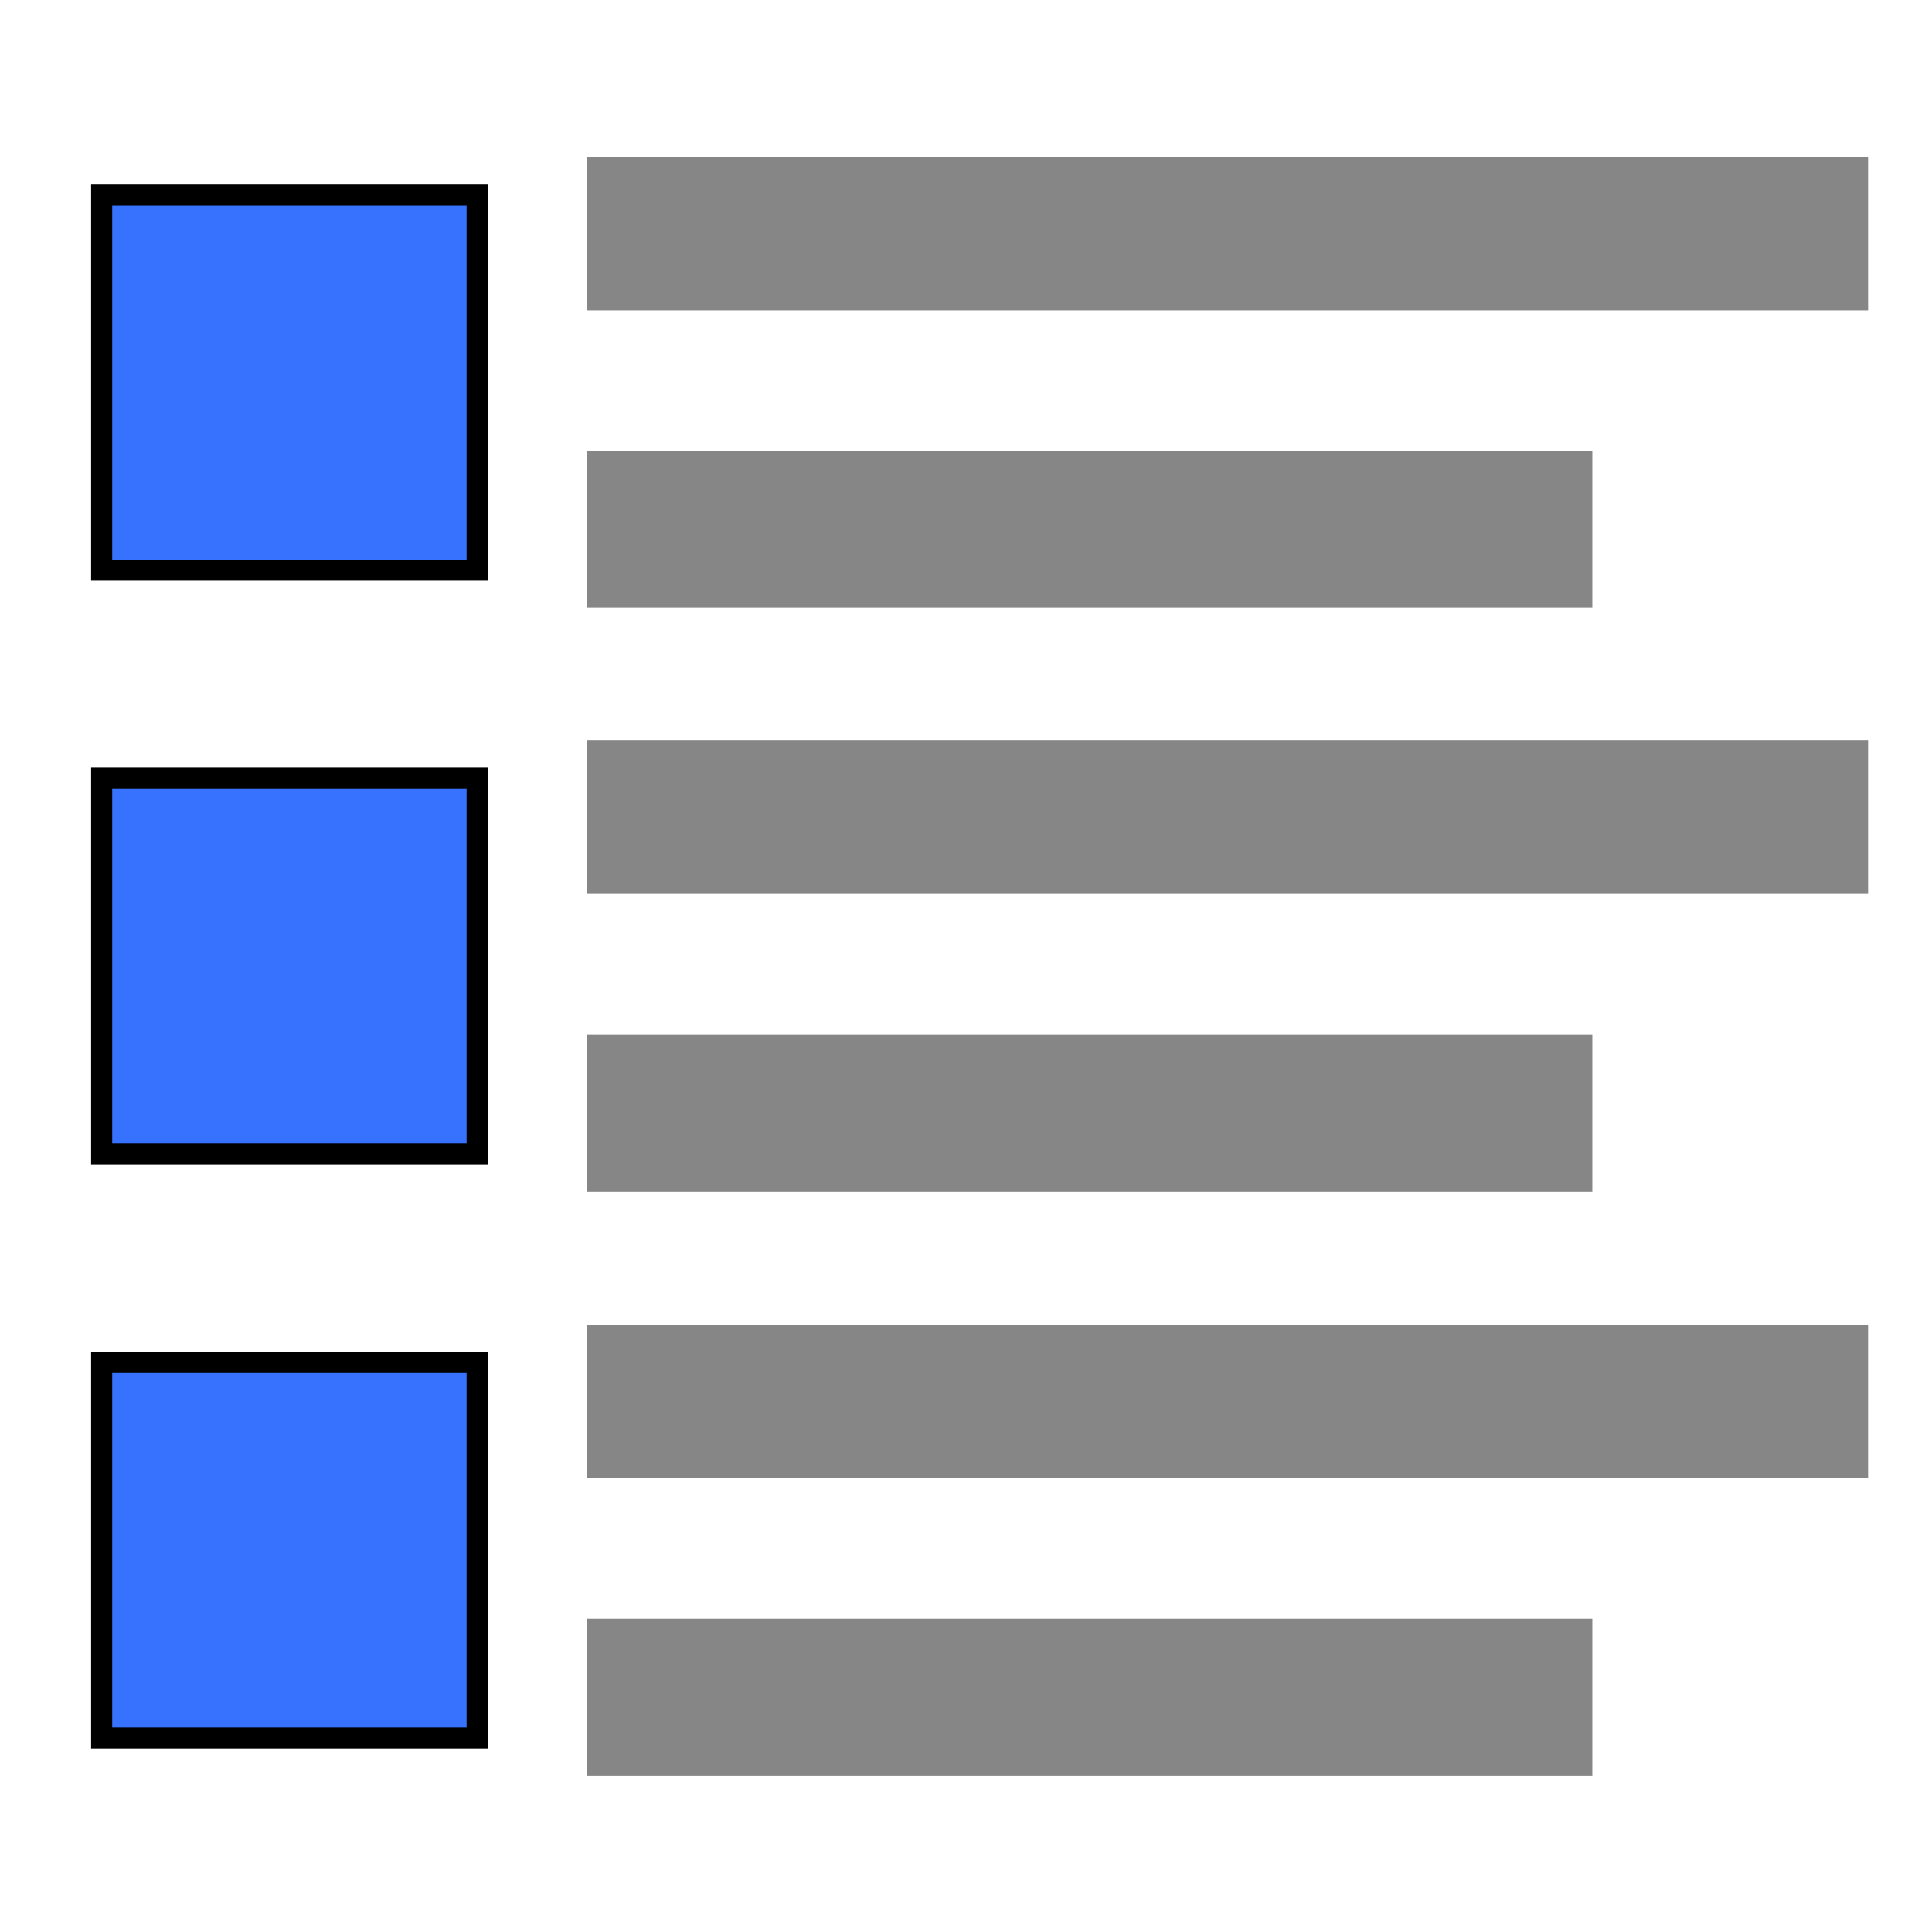 <?xml version="1.0" encoding="UTF-8" standalone="no"?>
<!-- Created with Inkscape (http://www.inkscape.org/) -->

<svg
   width="64"
   height="64"
   viewBox="0 0 16.933 16.933"
   version="1.1"
   id="svg38104"
   inkscape:version="1.1.1 (3bf5ae0d25, 2021-09-20)"
   sodipodi:docname="design08.svg"
   xmlns:inkscape="http://www.inkscape.org/namespaces/inkscape"
   xmlns:sodipodi="http://sodipodi.sourceforge.net/DTD/sodipodi-0.dtd"
   xmlns="http://www.w3.org/2000/svg"
   xmlns:svg="http://www.w3.org/2000/svg">
  <sodipodi:namedview
     id="namedview38106"
     pagecolor="#505050"
     bordercolor="#eeeeee"
     borderopacity="1"
     inkscape:pageshadow="0"
     inkscape:pageopacity="0"
     inkscape:pagecheckerboard="0"
     inkscape:document-units="px"
     showgrid="false"
     units="px"
     inkscape:zoom="5.6568542"
     inkscape:cx="39.06765"
     inkscape:cy="49.674251"
     inkscape:window-width="1920"
     inkscape:window-height="976"
     inkscape:window-x="-8"
     inkscape:window-y="-8"
     inkscape:window-maximized="1"
     inkscape:current-layer="layer5"
     showborder="true" />
  <defs
     id="defs38101" />
  <g
     inkscape:groupmode="layer"
     id="layer6"
     inkscape:label="Background (light theme)"
     style="display:none">
    <rect
       style="fill:#f0f0f0;fill-opacity:1;stroke:none;stroke-width:0.582;stroke-linecap:butt;stroke-linejoin:miter;stroke-miterlimit:4;stroke-dasharray:none;stroke-opacity:1"
       id="rect38865"
       width="16.935"
       height="16.935"
       x="-0.001"
       y="0" />
  </g>
  <g
     inkscape:groupmode="layer"
     id="g40599"
     inkscape:label="Background (dark theme)"
     style="display:none">
    <rect
       style="fill:#2b2b2b;fill-opacity:1;stroke:none;stroke-width:0.582;stroke-linecap:butt;stroke-linejoin:miter;stroke-miterlimit:4;stroke-dasharray:none;stroke-opacity:1"
       id="rect40597"
       width="16.935"
       height="16.935"
       x="-0.001"
       y="0" />
  </g>
  <g
     inkscape:groupmode="layer"
     id="layer5"
     inkscape:label="Bullets"
     style="display:inline">
    <g
       id="g44170"
       transform="translate(0.139,0.463)">
      <rect
         style="fill:#868686;fill-opacity:1;stroke:none;stroke-width:0.212;stroke-linecap:round;stroke-linejoin:round;stroke-miterlimit:4;stroke-dasharray:none;stroke-opacity:1"
         id="rect38235"
         width="11.229"
         height="1.344"
         x="5.005"
         y="0.912" />
      <rect
         style="fill:#868686;fill-opacity:1;stroke:none;stroke-width:0.19;stroke-linecap:round;stroke-linejoin:round;stroke-miterlimit:4;stroke-dasharray:none;stroke-opacity:1"
         id="rect38235-4"
         width="8.812"
         height="1.376"
         x="5.005"
         y="3.489" />
      <rect
         style="fill:#3772ff;fill-opacity:1;stroke:#000000;stroke-width:0.185;stroke-miterlimit:4;stroke-dasharray:none;stroke-opacity:1"
         id="rect41020"
         width="3.291"
         height="3.291"
         x="0.752"
         y="1.243" />
    </g>
    <g
       id="g44170-4"
       transform="translate(0.139,5.578)"
       style="display:inline">
      <rect
         style="fill:#868686;fill-opacity:1;stroke:none;stroke-width:0.212;stroke-linecap:round;stroke-linejoin:round;stroke-miterlimit:4;stroke-dasharray:none;stroke-opacity:1"
         id="rect38235-9"
         width="11.229"
         height="1.344"
         x="5.005"
         y="0.912" />
      <rect
         style="fill:#868686;fill-opacity:1;stroke:none;stroke-width:0.19;stroke-linecap:round;stroke-linejoin:round;stroke-miterlimit:4;stroke-dasharray:none;stroke-opacity:1"
         id="rect38235-4-5"
         width="8.812"
         height="1.376"
         x="5.005"
         y="3.489" />
      <rect
         style="fill:#3772ff;fill-opacity:1;stroke:#000000;stroke-width:0.185;stroke-miterlimit:4;stroke-dasharray:none;stroke-opacity:1"
         id="rect41020-3"
         width="3.291"
         height="3.291"
         x="0.752"
         y="1.243" />
    </g>
    <g
       id="g44170-4-3"
       transform="translate(0.139,10.699)"
       style="display:inline">
      <rect
         style="fill:#868686;fill-opacity:1;stroke:none;stroke-width:0.212;stroke-linecap:round;stroke-linejoin:round;stroke-miterlimit:4;stroke-dasharray:none;stroke-opacity:1"
         id="rect38235-9-2"
         width="11.229"
         height="1.344"
         x="5.005"
         y="0.912" />
      <rect
         style="fill:#868686;fill-opacity:1;stroke:none;stroke-width:0.19;stroke-linecap:round;stroke-linejoin:round;stroke-miterlimit:4;stroke-dasharray:none;stroke-opacity:1"
         id="rect38235-4-5-2"
         width="8.812"
         height="1.376"
         x="5.005"
         y="3.489" />
      <rect
         style="fill:#3772ff;fill-opacity:1;stroke:#000000;stroke-width:0.185;stroke-miterlimit:4;stroke-dasharray:none;stroke-opacity:1"
         id="rect41020-3-4"
         width="3.291"
         height="3.291"
         x="0.752"
         y="1.243" />
    </g>
  </g>
</svg>
